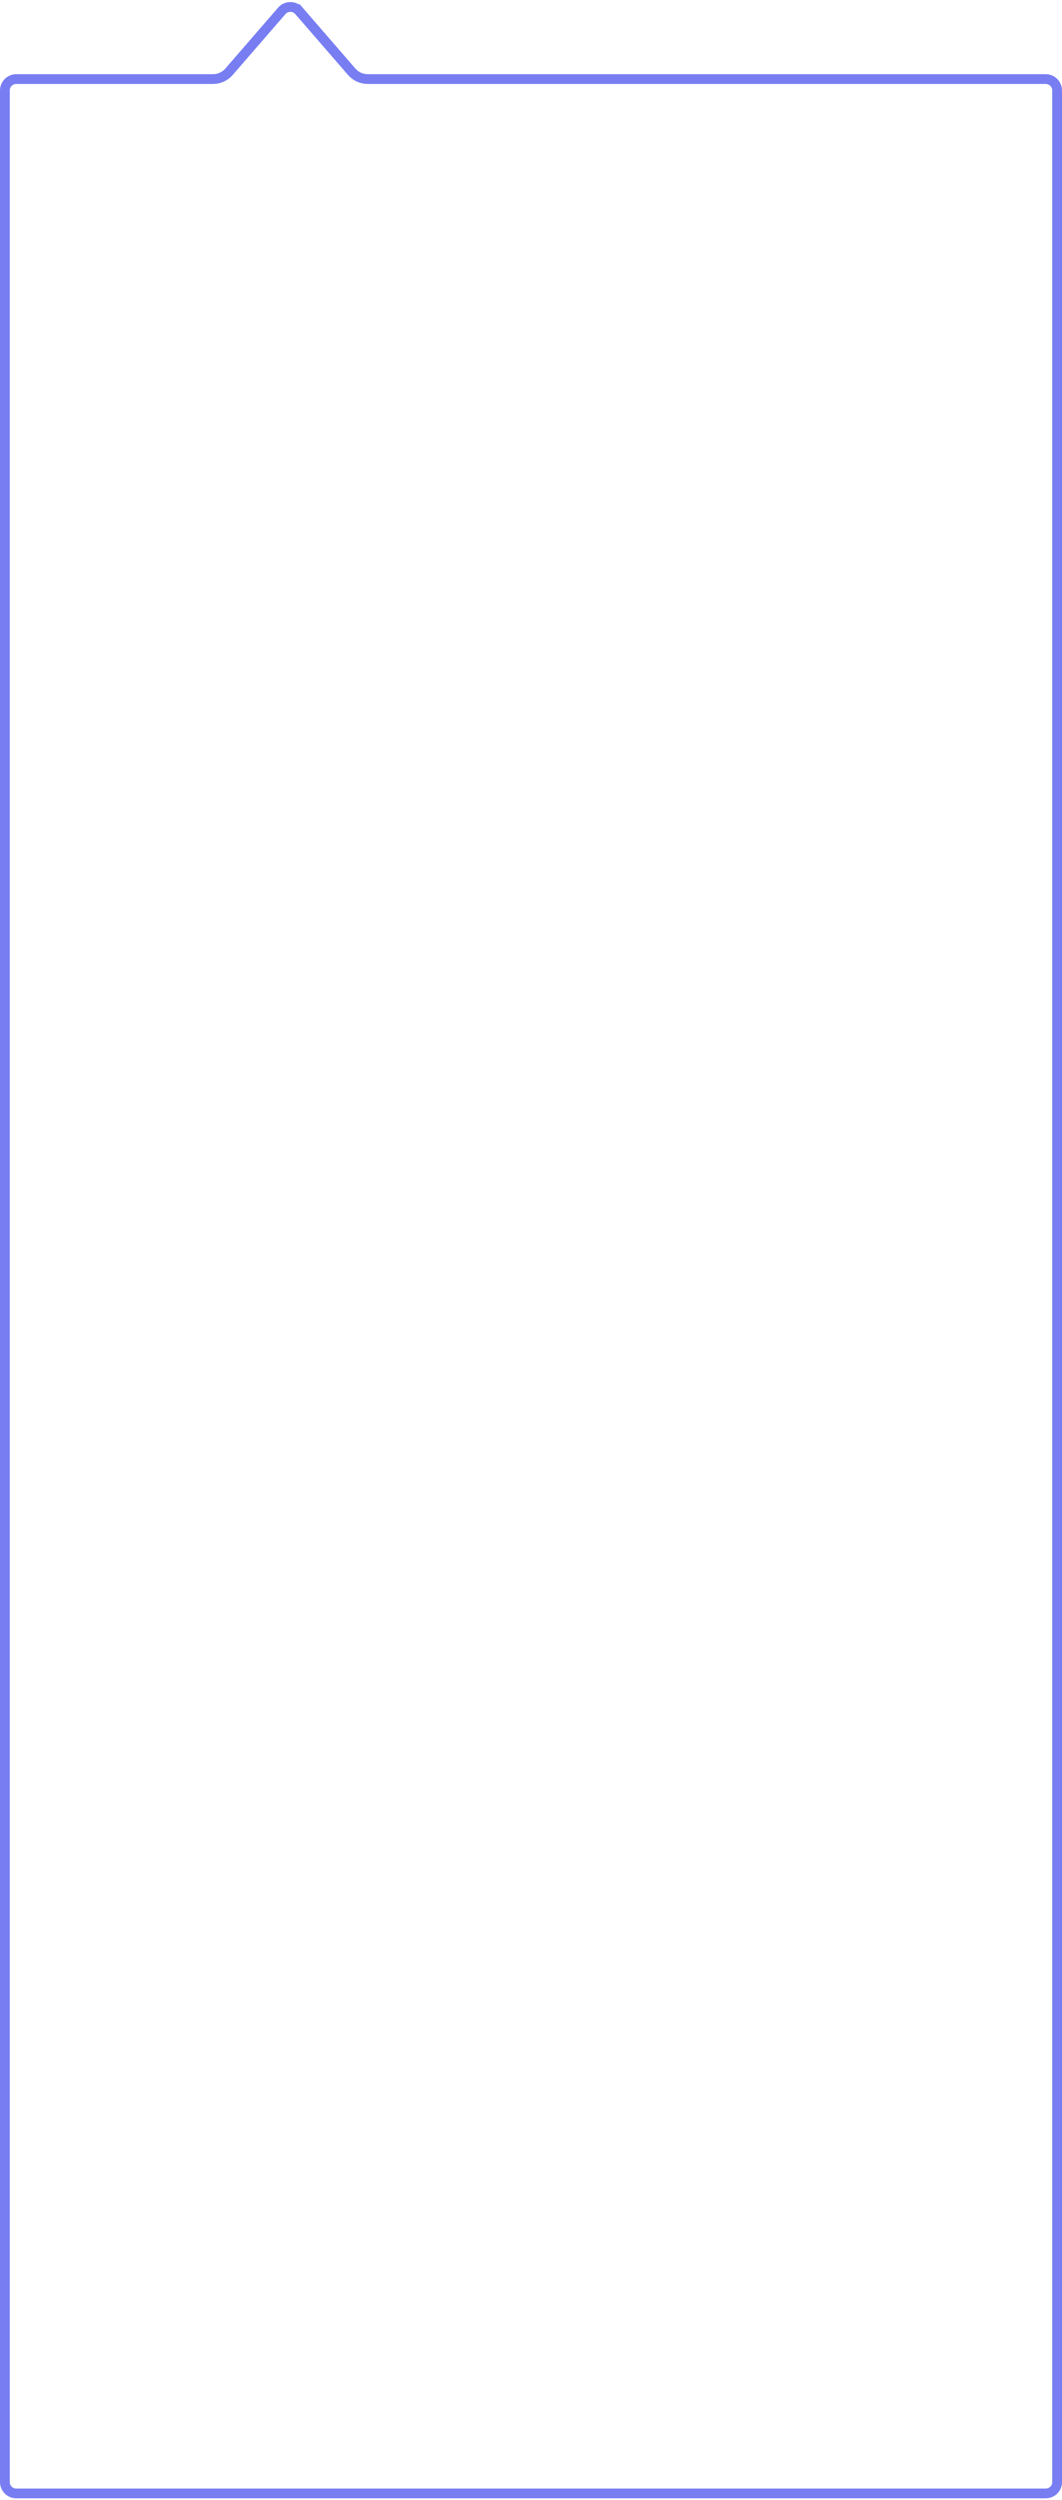 <svg  viewBox="0 0 326 767" preserveAspectRatio="none" fill="none" xmlns="http://www.w3.org/2000/svg">
<path vector-effect="non-scaling-stroke" d="M5 24.259C3.067 24.259 1.5 25.826 1.5 27.759L1.5 351.38L1.5 761.5C1.5 763.433 3.067 765 5 765H321C322.941 765 324.5 763.446 324.5 761.521V760.774V760.026V759.278V758.529V757.779V757.029V756.278V755.526V754.774V754.021V753.268V752.514V751.759V751.004V750.248V749.492V748.734V747.977V747.218V746.459V745.7V744.94V744.179V743.418V742.656V741.893V741.13V740.366V739.602L324.5 738.837V738.072V737.306V736.539V735.772V735.004V734.236V733.467V732.698V731.928V731.157V730.386V729.614V728.842V728.069V727.296V726.522V725.748V724.973V724.198V723.422V722.646V721.869V721.091V720.313V719.535V718.755V717.976V717.196V716.415V715.634V714.853V714.071V713.288V712.505V711.722V710.938V710.153V709.368V708.583V707.797V707.01V706.224V705.436V704.648V703.86V703.071V702.282V701.493V700.703V699.912V699.121V698.33V697.538V696.745V695.953V695.16V694.366V693.572V692.777V691.983V691.187V690.392V689.595V688.799V688.002V687.204V686.407V685.609V684.81V684.011V683.212V682.412V681.612V680.811V680.01V679.209V678.407V677.605V676.803V676V675.197V674.393V673.589V672.785V671.98V671.175V670.37V669.564V668.758V667.952V667.145V666.338V665.53V664.723V663.915V663.106V662.297V661.488V660.679V659.869V659.059V658.249V657.438V656.627V655.816V655.004V654.192V653.38V652.568V651.755V650.942V650.129V649.315V648.501V647.687V646.872V646.057V645.242V644.427V643.612V642.796V641.98V641.163V640.347V639.53V638.713V637.895V637.078V636.26V635.442V634.623V633.805V632.986V632.167V631.347V630.528V629.708V628.888V628.068V627.248V626.427V625.606V624.785V623.964V623.142V622.321V621.499V620.677V619.855V619.032V618.21V617.387V616.564V615.741V614.917V614.094V613.27V612.446V611.622V610.798V609.974V609.149V608.324V607.5V606.675V605.849V605.024V604.199V603.373V602.547V601.722V600.896V600.07V599.243V598.417V597.591V596.764V595.937V595.11V594.283V593.456V592.629V591.802V590.975V590.147V589.319V588.492V587.664V586.836V586.008V585.18V584.352V583.524V582.696V581.867V581.039V580.211V579.382V578.553V577.725V576.896V576.067V575.238V574.409V573.581V572.752V571.922V571.093V570.264V569.435V568.606V567.777V566.948V566.118V565.289V564.46V563.63V562.801V561.972V561.142V560.313V559.484V558.654V557.825V556.996V556.166V555.337V554.508V553.678V552.849V552.02V551.19V550.361V549.532V548.703V547.874V547.045V546.216V545.387V544.558V543.729V542.9V542.071V541.242V540.413V539.585V538.756V537.927V537.099V536.271V535.442V534.614V533.786V532.958V532.13V531.302V530.474V529.646V528.818V527.991V527.163V526.336V525.508V524.681V523.854V523.027V522.2V521.373V520.547V519.72V518.894V518.068V517.241V516.415V515.59V514.764V513.938V513.113V512.287V511.462V510.637V509.812V508.988V508.163V507.339V506.514V505.69V504.866V504.043V503.219V502.396V501.572V500.749V499.927V499.104V498.281V497.459V496.637V495.815V494.993V494.172V493.351V492.529V491.709V490.888V490.067V489.247V488.427V487.607V486.788V485.968V485.149V484.33V483.512V482.693V481.875V481.057V480.239V479.422V478.605V477.788V476.971V476.155V475.338V474.522V473.707V472.891V472.076V471.261V470.447V469.632V468.818V468.005V467.191V466.378V465.565V464.753V463.94V463.128V462.317V461.505V460.694V459.884V459.073V458.263V457.453V456.644V455.834V455.026V454.217V453.409V452.601V451.793V450.986V450.179V449.373V448.567V447.761V446.955V446.15V445.346V444.541V443.737V442.934V442.13V441.327V440.525V439.723V438.921V438.119V437.318V436.518V435.717V434.917V434.118V433.319V432.52V431.722V430.924V430.126V429.329V428.533V427.736V426.94V426.145V425.35V424.555V423.761V422.967V422.174V421.381V420.589V419.797V419.005V418.214V417.423V416.633V415.843V415.054V414.265V413.477V412.689V411.901V411.114V410.328V409.542V408.756V407.971V407.186V406.402V405.619V404.835V404.053V403.271V402.489V401.708V400.927V400.147V399.367V398.588V397.809V397.031V396.253V395.476V394.7V393.924V393.148V392.373V391.599V390.825V390.051V389.278V388.506V387.734V386.963V386.192V385.422V384.652V383.883V383.115V382.347V381.58V380.813V380.047V379.281V378.516V377.752V376.988V376.224V375.462V374.7V373.938V373.177V372.417V371.657V370.898V370.139V369.381V368.624V367.867V367.111V366.356V365.601V364.847V364.093V363.34V362.588V361.836V361.085V360.334V359.584V358.835V358.087V357.339V356.592V355.845V355.099V354.354V353.609V352.865V352.122V351.38V27.759C324.5 25.826 322.933 24.259 321 24.259L112.876 24.259C110.99 24.259 109.198 23.441 107.964 22.016L91.779 3.342L92.913 2.36L91.779 3.342C90.383 1.732 87.885 1.732 86.489 3.342L70.305 22.016C69.07 23.441 67.278 24.259 65.393 24.259L5 24.259Z" stroke="#787EF2" stroke-width="3"/>
</svg>
